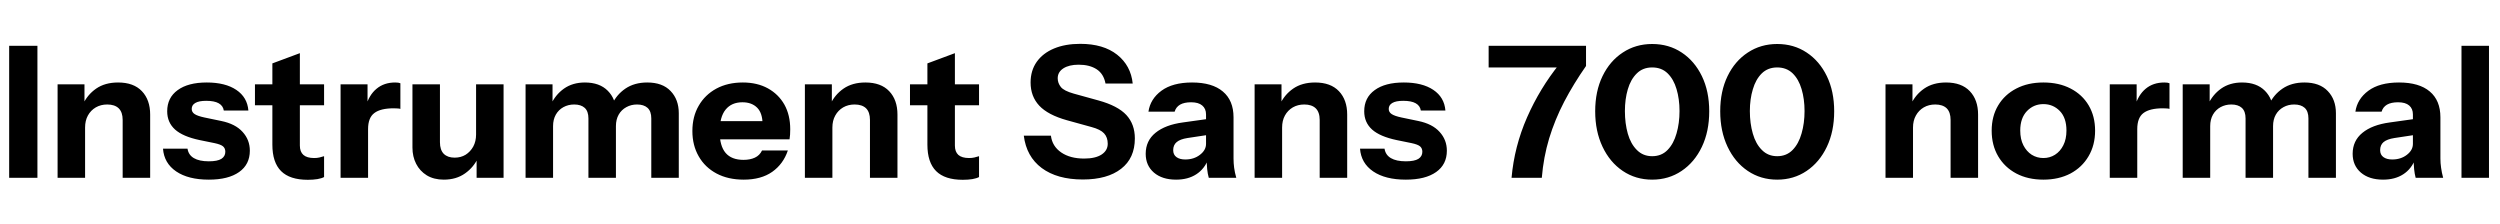 <svg xmlns="http://www.w3.org/2000/svg" xmlns:xlink="http://www.w3.org/1999/xlink" width="327.312" height="29.28"><path fill="black" d="M4.90 23.28L1.20 23.28L1.20 6L4.90 6L4.90 23.28ZM11.14 23.28L7.54 23.28L7.54 11.04L11.06 11.04L11.06 13.92L11.14 13.92L11.14 23.28ZM19.66 23.28L16.06 23.28L16.06 15.70Q16.06 14.69 15.54 14.18Q15.02 13.68 14.04 13.68L14.04 13.68Q13.20 13.68 12.54 14.06Q11.88 14.45 11.51 15.12Q11.14 15.79 11.14 16.70L11.14 16.70L10.82 13.75Q11.42 12.41 12.59 11.60Q13.75 10.80 15.46 10.80L15.46 10.80Q17.50 10.80 18.58 11.94Q19.66 13.08 19.66 15.00L19.66 15.00L19.66 23.28ZM27.34 23.52L27.34 23.52Q24.65 23.52 23.06 22.44Q21.48 21.36 21.34 19.46L21.34 19.46L24.55 19.46Q24.67 20.28 25.38 20.70Q26.09 21.12 27.34 21.12L27.34 21.12Q28.46 21.12 28.98 20.80Q29.50 20.47 29.50 19.87L29.50 19.87Q29.50 19.42 29.20 19.16Q28.90 18.91 28.10 18.74L28.10 18.74L26.14 18.34Q23.95 17.88 22.92 16.96Q21.89 16.03 21.89 14.57L21.89 14.57Q21.89 12.79 23.26 11.80Q24.62 10.80 27.07 10.80L27.07 10.80Q29.50 10.80 30.94 11.77Q32.38 12.74 32.52 14.47L32.52 14.47L29.30 14.47Q29.21 13.85 28.63 13.52Q28.06 13.20 27 13.20L27 13.20Q26.04 13.20 25.57 13.48Q25.10 13.75 25.10 14.26L25.10 14.26Q25.10 14.69 25.49 14.94Q25.87 15.19 26.76 15.38L26.76 15.38L28.97 15.84Q30.82 16.22 31.76 17.27Q32.71 18.31 32.71 19.73L32.71 19.73Q32.71 21.53 31.31 22.52Q29.90 23.52 27.34 23.52ZM40.30 23.54L40.30 23.54Q37.94 23.54 36.80 22.40Q35.66 21.26 35.66 18.94L35.66 18.94L35.66 8.30L39.26 6.96L39.26 19.06Q39.26 19.87 39.72 20.28Q40.18 20.69 41.14 20.69L41.14 20.69Q41.50 20.69 41.81 20.62Q42.12 20.54 42.43 20.45L42.43 20.45L42.43 23.18Q42.12 23.35 41.56 23.45Q40.99 23.54 40.30 23.54ZM42.43 13.78L33.38 13.78L33.38 11.04L42.43 11.04L42.43 13.78ZM48.19 23.28L44.59 23.28L44.59 11.04L48.12 11.04L48.12 13.92L48.19 13.92L48.19 23.28ZM48.19 16.90L48.19 16.90L47.88 13.99Q48.31 12.43 49.30 11.62Q50.28 10.80 51.74 10.80L51.74 10.80Q52.20 10.80 52.42 10.90L52.42 10.90L52.42 14.26Q52.30 14.21 52.08 14.20Q51.86 14.18 51.55 14.18L51.55 14.18Q49.82 14.18 49.01 14.80Q48.19 15.41 48.19 16.90ZM58.10 23.52L58.10 23.52Q56.81 23.52 55.88 22.96Q54.96 22.39 54.48 21.44Q54 20.50 54 19.32L54 19.32L54 11.04L57.60 11.04L57.60 18.62Q57.60 19.63 58.10 20.14Q58.61 20.64 59.52 20.64L59.52 20.64Q60.34 20.64 60.96 20.26Q61.58 19.87 61.96 19.19Q62.33 18.50 62.33 17.62L62.33 17.62L62.64 20.57Q62.04 21.89 60.89 22.70Q59.74 23.52 58.10 23.52ZM65.93 23.28L62.40 23.28L62.40 20.40L62.33 20.40L62.33 11.04L65.93 11.04L65.93 23.28ZM72.41 23.28L68.81 23.28L68.81 11.04L72.34 11.04L72.34 13.92L72.41 13.92L72.41 23.28ZM80.64 23.28L77.04 23.28L77.04 15.50Q77.04 14.57 76.55 14.12Q76.06 13.68 75.17 13.68L75.17 13.68Q74.40 13.68 73.76 14.03Q73.13 14.38 72.77 15.01Q72.41 15.65 72.41 16.51L72.41 16.51L72.10 13.75Q72.70 12.41 73.84 11.60Q74.98 10.80 76.58 10.80L76.58 10.80Q78.50 10.80 79.57 11.88Q80.64 12.96 80.64 14.59L80.64 14.59L80.64 23.28ZM88.87 23.28L85.27 23.28L85.27 15.50Q85.27 14.57 84.78 14.12Q84.29 13.68 83.40 13.68L83.40 13.68Q82.63 13.68 82.00 14.03Q81.36 14.38 81 15.01Q80.64 15.65 80.64 16.51L80.64 16.51L80.09 13.75Q80.69 12.41 81.88 11.60Q83.06 10.80 84.74 10.80L84.74 10.80Q86.74 10.80 87.80 11.92Q88.87 13.03 88.87 14.83L88.87 14.83L88.87 23.28ZM97.37 23.52L97.37 23.52Q95.33 23.52 93.82 22.72Q92.30 21.91 91.48 20.47Q90.65 19.03 90.65 17.16L90.65 17.16Q90.65 15.26 91.48 13.84Q92.30 12.41 93.79 11.60Q95.28 10.80 97.25 10.80L97.25 10.80Q99.14 10.80 100.54 11.57Q101.93 12.34 102.70 13.70Q103.46 15.07 103.46 16.92L103.46 16.92Q103.46 17.30 103.44 17.63Q103.42 17.95 103.37 18.24L103.37 18.24L92.76 18.24L92.76 15.86L100.46 15.86L99.84 16.30Q99.84 14.81 99.13 14.10Q98.42 13.39 97.20 13.39L97.20 13.39Q95.78 13.39 95.00 14.35Q94.22 15.31 94.22 17.23L94.22 17.23Q94.22 19.10 95.00 20.02Q95.78 20.93 97.34 20.93L97.34 20.93Q98.21 20.93 98.83 20.64Q99.46 20.35 99.77 19.70L99.77 19.70L103.15 19.70Q102.55 21.48 101.10 22.50Q99.65 23.52 97.37 23.52ZM108.98 23.28L105.38 23.28L105.38 11.04L108.91 11.04L108.91 13.92L108.98 13.92L108.98 23.28ZM117.50 23.28L113.90 23.28L113.90 15.70Q113.90 14.69 113.39 14.18Q112.87 13.68 111.89 13.68L111.89 13.68Q111.05 13.68 110.39 14.06Q109.73 14.45 109.36 15.12Q108.98 15.79 108.98 16.70L108.98 16.70L108.67 13.75Q109.27 12.41 110.44 11.60Q111.60 10.80 113.30 10.80L113.30 10.80Q115.34 10.80 116.42 11.94Q117.50 13.08 117.50 15.00L117.50 15.00L117.50 23.28ZM126.05 23.54L126.05 23.54Q123.70 23.54 122.56 22.40Q121.42 21.26 121.42 18.94L121.42 18.94L121.42 8.30L125.02 6.96L125.02 19.06Q125.02 19.87 125.47 20.28Q125.93 20.69 126.89 20.69L126.89 20.69Q127.25 20.69 127.56 20.62Q127.87 20.54 128.18 20.45L128.18 20.45L128.18 23.18Q127.87 23.35 127.31 23.45Q126.74 23.54 126.05 23.54ZM128.18 13.78L119.14 13.78L119.14 11.04L128.18 11.04L128.18 13.78ZM141.77 23.50L141.77 23.50Q138.41 23.50 136.39 22.00Q134.38 20.50 134.04 17.76L134.04 17.76L137.59 17.76Q137.76 19.15 138.94 19.96Q140.11 20.76 141.94 20.76L141.94 20.76Q143.42 20.76 144.23 20.23Q145.03 19.70 145.03 18.82L145.03 18.82Q145.03 17.98 144.55 17.46Q144.07 16.94 142.90 16.63L142.90 16.63L139.68 15.74Q137.21 15.05 136.07 13.84Q134.93 12.62 134.93 10.80L134.93 10.80Q134.93 9.24 135.73 8.10Q136.54 6.96 138 6.35Q139.46 5.74 141.43 5.74L141.43 5.74Q144.46 5.74 146.26 7.16Q148.06 8.59 148.30 10.94L148.30 10.94L144.74 10.94Q144.50 9.67 143.58 9.07Q142.66 8.47 141.22 8.47L141.22 8.47Q139.97 8.47 139.22 8.95Q138.48 9.43 138.48 10.25L138.48 10.25Q138.48 10.87 138.89 11.39Q139.30 11.90 140.59 12.26L140.59 12.26L143.81 13.15Q146.35 13.85 147.47 15.06Q148.58 16.27 148.58 18.12L148.58 18.12Q148.58 20.71 146.78 22.10Q144.98 23.50 141.77 23.50ZM161.86 23.28L158.26 23.28Q158.11 22.75 158.05 22.15Q157.99 21.55 157.99 20.76L157.99 20.76L157.90 20.76L157.90 14.98Q157.90 14.23 157.40 13.81Q156.91 13.39 155.95 13.39L155.95 13.39Q155.04 13.39 154.50 13.70Q153.96 14.02 153.79 14.62L153.79 14.62L150.36 14.62Q150.60 12.96 152.06 11.88Q153.53 10.80 156.07 10.80L156.07 10.80Q158.71 10.80 160.10 11.98Q161.50 13.15 161.50 15.36L161.50 15.36L161.50 20.76Q161.50 21.36 161.58 21.97Q161.66 22.58 161.86 23.28L161.86 23.28ZM153.98 23.52L153.98 23.52Q152.16 23.52 151.08 22.60Q150 21.67 150 20.14L150 20.14Q150 18.43 151.28 17.39Q152.57 16.34 154.87 16.03L154.87 16.03L158.45 15.53L158.45 17.62L155.47 18.07Q154.51 18.22 154.06 18.60Q153.60 18.98 153.60 19.66L153.60 19.66Q153.60 20.26 154.03 20.57Q154.46 20.88 155.18 20.88L155.18 20.88Q156.31 20.88 157.10 20.27Q157.90 19.66 157.90 18.84L157.90 18.84L158.23 20.76Q157.70 22.13 156.62 22.82Q155.54 23.52 153.98 23.52ZM167.86 23.28L164.26 23.28L164.26 11.04L167.78 11.04L167.78 13.92L167.86 13.92L167.86 23.28ZM176.38 23.28L172.78 23.28L172.78 15.70Q172.78 14.69 172.26 14.18Q171.74 13.68 170.76 13.68L170.76 13.68Q169.92 13.68 169.26 14.06Q168.60 14.45 168.23 15.12Q167.86 15.79 167.86 16.70L167.86 16.70L167.54 13.75Q168.14 12.41 169.31 11.60Q170.47 10.80 172.18 10.80L172.18 10.80Q174.22 10.80 175.30 11.94Q176.38 13.08 176.38 15.00L176.38 15.00L176.38 23.28ZM184.06 23.52L184.06 23.52Q181.37 23.52 179.78 22.44Q178.20 21.36 178.06 19.46L178.06 19.46L181.27 19.46Q181.39 20.28 182.10 20.70Q182.81 21.12 184.06 21.12L184.06 21.12Q185.18 21.12 185.70 20.80Q186.22 20.47 186.22 19.87L186.22 19.87Q186.22 19.42 185.92 19.16Q185.62 18.91 184.82 18.74L184.82 18.74L182.86 18.34Q180.67 17.88 179.64 16.96Q178.61 16.03 178.61 14.57L178.61 14.57Q178.61 12.79 179.98 11.80Q181.34 10.80 183.79 10.80L183.79 10.80Q186.22 10.80 187.66 11.77Q189.10 12.74 189.24 14.47L189.24 14.47L186.02 14.47Q185.93 13.85 185.35 13.52Q184.78 13.20 183.72 13.20L183.72 13.20Q182.76 13.20 182.29 13.48Q181.82 13.75 181.82 14.26L181.82 14.26Q181.82 14.69 182.21 14.94Q182.59 15.19 183.48 15.38L183.48 15.38L185.69 15.84Q187.54 16.22 188.48 17.27Q189.43 18.31 189.43 19.73L189.43 19.73Q189.43 21.53 188.03 22.52Q186.62 23.52 184.06 23.52ZM201.86 23.28L197.90 23.28Q198.26 19.18 199.93 15.37Q201.60 11.57 204.17 8.38L204.17 8.38L204.17 8.83L194.90 8.83L194.90 6L207.65 6L207.65 8.64Q206.02 10.97 204.79 13.32Q203.57 15.67 202.82 18.13Q202.08 20.59 201.86 23.28L201.86 23.28ZM216.31 23.52L216.31 23.52Q214.15 23.52 212.46 22.38Q210.77 21.24 209.81 19.21Q208.85 17.18 208.85 14.57L208.85 14.57Q208.85 11.95 209.81 9.97Q210.77 7.99 212.46 6.88Q214.15 5.76 216.31 5.76L216.31 5.76Q218.50 5.76 220.18 6.88Q221.86 7.99 222.82 9.97Q223.78 11.95 223.78 14.57L223.78 14.57Q223.78 17.21 222.82 19.22Q221.86 21.24 220.16 22.38Q218.47 23.52 216.31 23.52ZM216.31 20.45L216.31 20.45Q217.54 20.45 218.33 19.63Q219.12 18.82 219.50 17.47Q219.89 16.13 219.89 14.54L219.89 14.54Q219.89 12.96 219.50 11.66Q219.12 10.37 218.33 9.60Q217.54 8.83 216.31 8.83L216.31 8.83Q215.09 8.83 214.30 9.61Q213.50 10.39 213.12 11.69Q212.74 12.98 212.74 14.54L212.74 14.54Q212.74 16.15 213.12 17.50Q213.50 18.84 214.31 19.64Q215.11 20.45 216.31 20.45ZM232.68 23.52L232.68 23.52Q230.52 23.52 228.83 22.38Q227.14 21.24 226.18 19.21Q225.22 17.18 225.22 14.57L225.22 14.57Q225.22 11.95 226.18 9.97Q227.14 7.99 228.83 6.88Q230.52 5.76 232.68 5.76L232.68 5.76Q234.86 5.76 236.54 6.88Q238.22 7.99 239.18 9.97Q240.14 11.95 240.14 14.57L240.14 14.57Q240.14 17.21 239.18 19.22Q238.22 21.24 236.53 22.38Q234.84 23.52 232.68 23.52ZM232.68 20.45L232.68 20.45Q233.90 20.45 234.70 19.63Q235.49 18.82 235.87 17.47Q236.26 16.13 236.26 14.54L236.26 14.54Q236.26 12.96 235.87 11.66Q235.49 10.37 234.70 9.60Q233.90 8.83 232.68 8.83L232.68 8.83Q231.46 8.83 230.66 9.61Q229.87 10.39 229.49 11.69Q229.10 12.98 229.10 14.54L229.10 14.54Q229.10 16.15 229.49 17.50Q229.87 18.84 230.68 19.64Q231.48 20.45 232.68 20.45ZM250.46 23.28L246.86 23.28L246.86 11.04L250.39 11.04L250.39 13.92L250.46 13.92L250.46 23.28ZM258.98 23.28L255.38 23.28L255.38 15.70Q255.38 14.69 254.87 14.18Q254.35 13.68 253.37 13.68L253.37 13.68Q252.53 13.68 251.87 14.06Q251.21 14.45 250.84 15.12Q250.46 15.79 250.46 16.70L250.46 16.70L250.15 13.75Q250.75 12.41 251.92 11.60Q253.08 10.80 254.78 10.80L254.78 10.80Q256.82 10.80 257.90 11.94Q258.98 13.08 258.98 15.00L258.98 15.00L258.98 23.28ZM267.53 23.52L267.53 23.52Q265.51 23.52 263.99 22.72Q262.46 21.91 261.61 20.46Q260.76 19.01 260.76 17.11L260.76 17.11Q260.76 15.22 261.61 13.80Q262.46 12.38 263.99 11.59Q265.51 10.80 267.53 10.80L267.53 10.80Q269.57 10.80 271.09 11.59Q272.62 12.38 273.46 13.80Q274.30 15.22 274.30 17.11L274.30 17.11Q274.30 19.01 273.44 20.46Q272.59 21.91 271.07 22.72Q269.54 23.52 267.53 23.52ZM267.53 20.69L267.53 20.69Q268.37 20.69 269.05 20.26Q269.74 19.82 270.14 19.02Q270.55 18.22 270.55 17.09L270.55 17.09Q270.55 15.43 269.68 14.53Q268.80 13.63 267.53 13.63L267.53 13.63Q266.26 13.63 265.38 14.54Q264.50 15.46 264.50 17.09L264.50 17.09Q264.50 18.22 264.91 19.02Q265.32 19.82 266.00 20.26Q266.69 20.69 267.53 20.69ZM279.82 23.28L276.22 23.28L276.22 11.04L279.74 11.04L279.74 13.92L279.82 13.92L279.82 23.28ZM279.82 16.90L279.82 16.90L279.50 13.99Q279.94 12.43 280.92 11.62Q281.90 10.80 283.37 10.80L283.37 10.80Q283.82 10.80 284.04 10.90L284.04 10.90L284.04 14.26Q283.92 14.21 283.70 14.20Q283.49 14.18 283.18 14.18L283.18 14.18Q281.45 14.18 280.63 14.80Q279.82 15.41 279.82 16.90ZM289.37 23.28L285.77 23.28L285.77 11.04L289.30 11.04L289.30 13.92L289.37 13.92L289.37 23.28ZM297.60 23.28L294.00 23.28L294.00 15.50Q294.00 14.57 293.51 14.12Q293.02 13.68 292.13 13.68L292.13 13.68Q291.36 13.68 290.72 14.03Q290.09 14.38 289.73 15.01Q289.37 15.65 289.37 16.51L289.37 16.51L289.06 13.75Q289.66 12.41 290.80 11.60Q291.94 10.80 293.54 10.80L293.54 10.80Q295.46 10.80 296.53 11.88Q297.60 12.96 297.60 14.59L297.60 14.59L297.60 23.28ZM305.83 23.28L302.23 23.28L302.23 15.50Q302.23 14.57 301.74 14.12Q301.25 13.68 300.36 13.68L300.36 13.68Q299.59 13.68 298.96 14.03Q298.32 14.38 297.96 15.01Q297.60 15.65 297.60 16.51L297.60 16.51L297.05 13.75Q297.65 12.41 298.84 11.60Q300.02 10.80 301.70 10.80L301.70 10.80Q303.70 10.80 304.76 11.92Q305.83 13.03 305.83 14.83L305.83 14.83L305.83 23.28ZM319.87 23.28L316.27 23.28Q316.13 22.75 316.07 22.15Q316.01 21.55 316.01 20.76L316.01 20.76L315.91 20.76L315.91 14.98Q315.91 14.23 315.42 13.81Q314.93 13.39 313.97 13.39L313.97 13.39Q313.06 13.39 312.52 13.70Q311.98 14.02 311.81 14.62L311.81 14.62L308.38 14.62Q308.62 12.96 310.08 11.88Q311.54 10.80 314.09 10.80L314.09 10.80Q316.73 10.80 318.12 11.98Q319.51 13.15 319.51 15.36L319.51 15.36L319.51 20.76Q319.51 21.36 319.60 21.97Q319.68 22.58 319.87 23.28L319.87 23.28ZM312.00 23.52L312.00 23.52Q310.18 23.52 309.10 22.60Q308.02 21.67 308.02 20.14L308.02 20.14Q308.02 18.43 309.30 17.39Q310.58 16.34 312.89 16.03L312.89 16.03L316.46 15.53L316.46 17.62L313.49 18.07Q312.53 18.22 312.07 18.60Q311.62 18.98 311.62 19.66L311.62 19.66Q311.62 20.26 312.05 20.57Q312.48 20.88 313.20 20.88L313.20 20.88Q314.33 20.88 315.12 20.27Q315.91 19.66 315.91 18.84L315.91 18.84L316.25 20.76Q315.72 22.13 314.64 22.82Q313.56 23.52 312.00 23.52ZM325.87 23.28L322.27 23.28L322.27 6L325.87 6L325.87 23.28Z"/></svg>